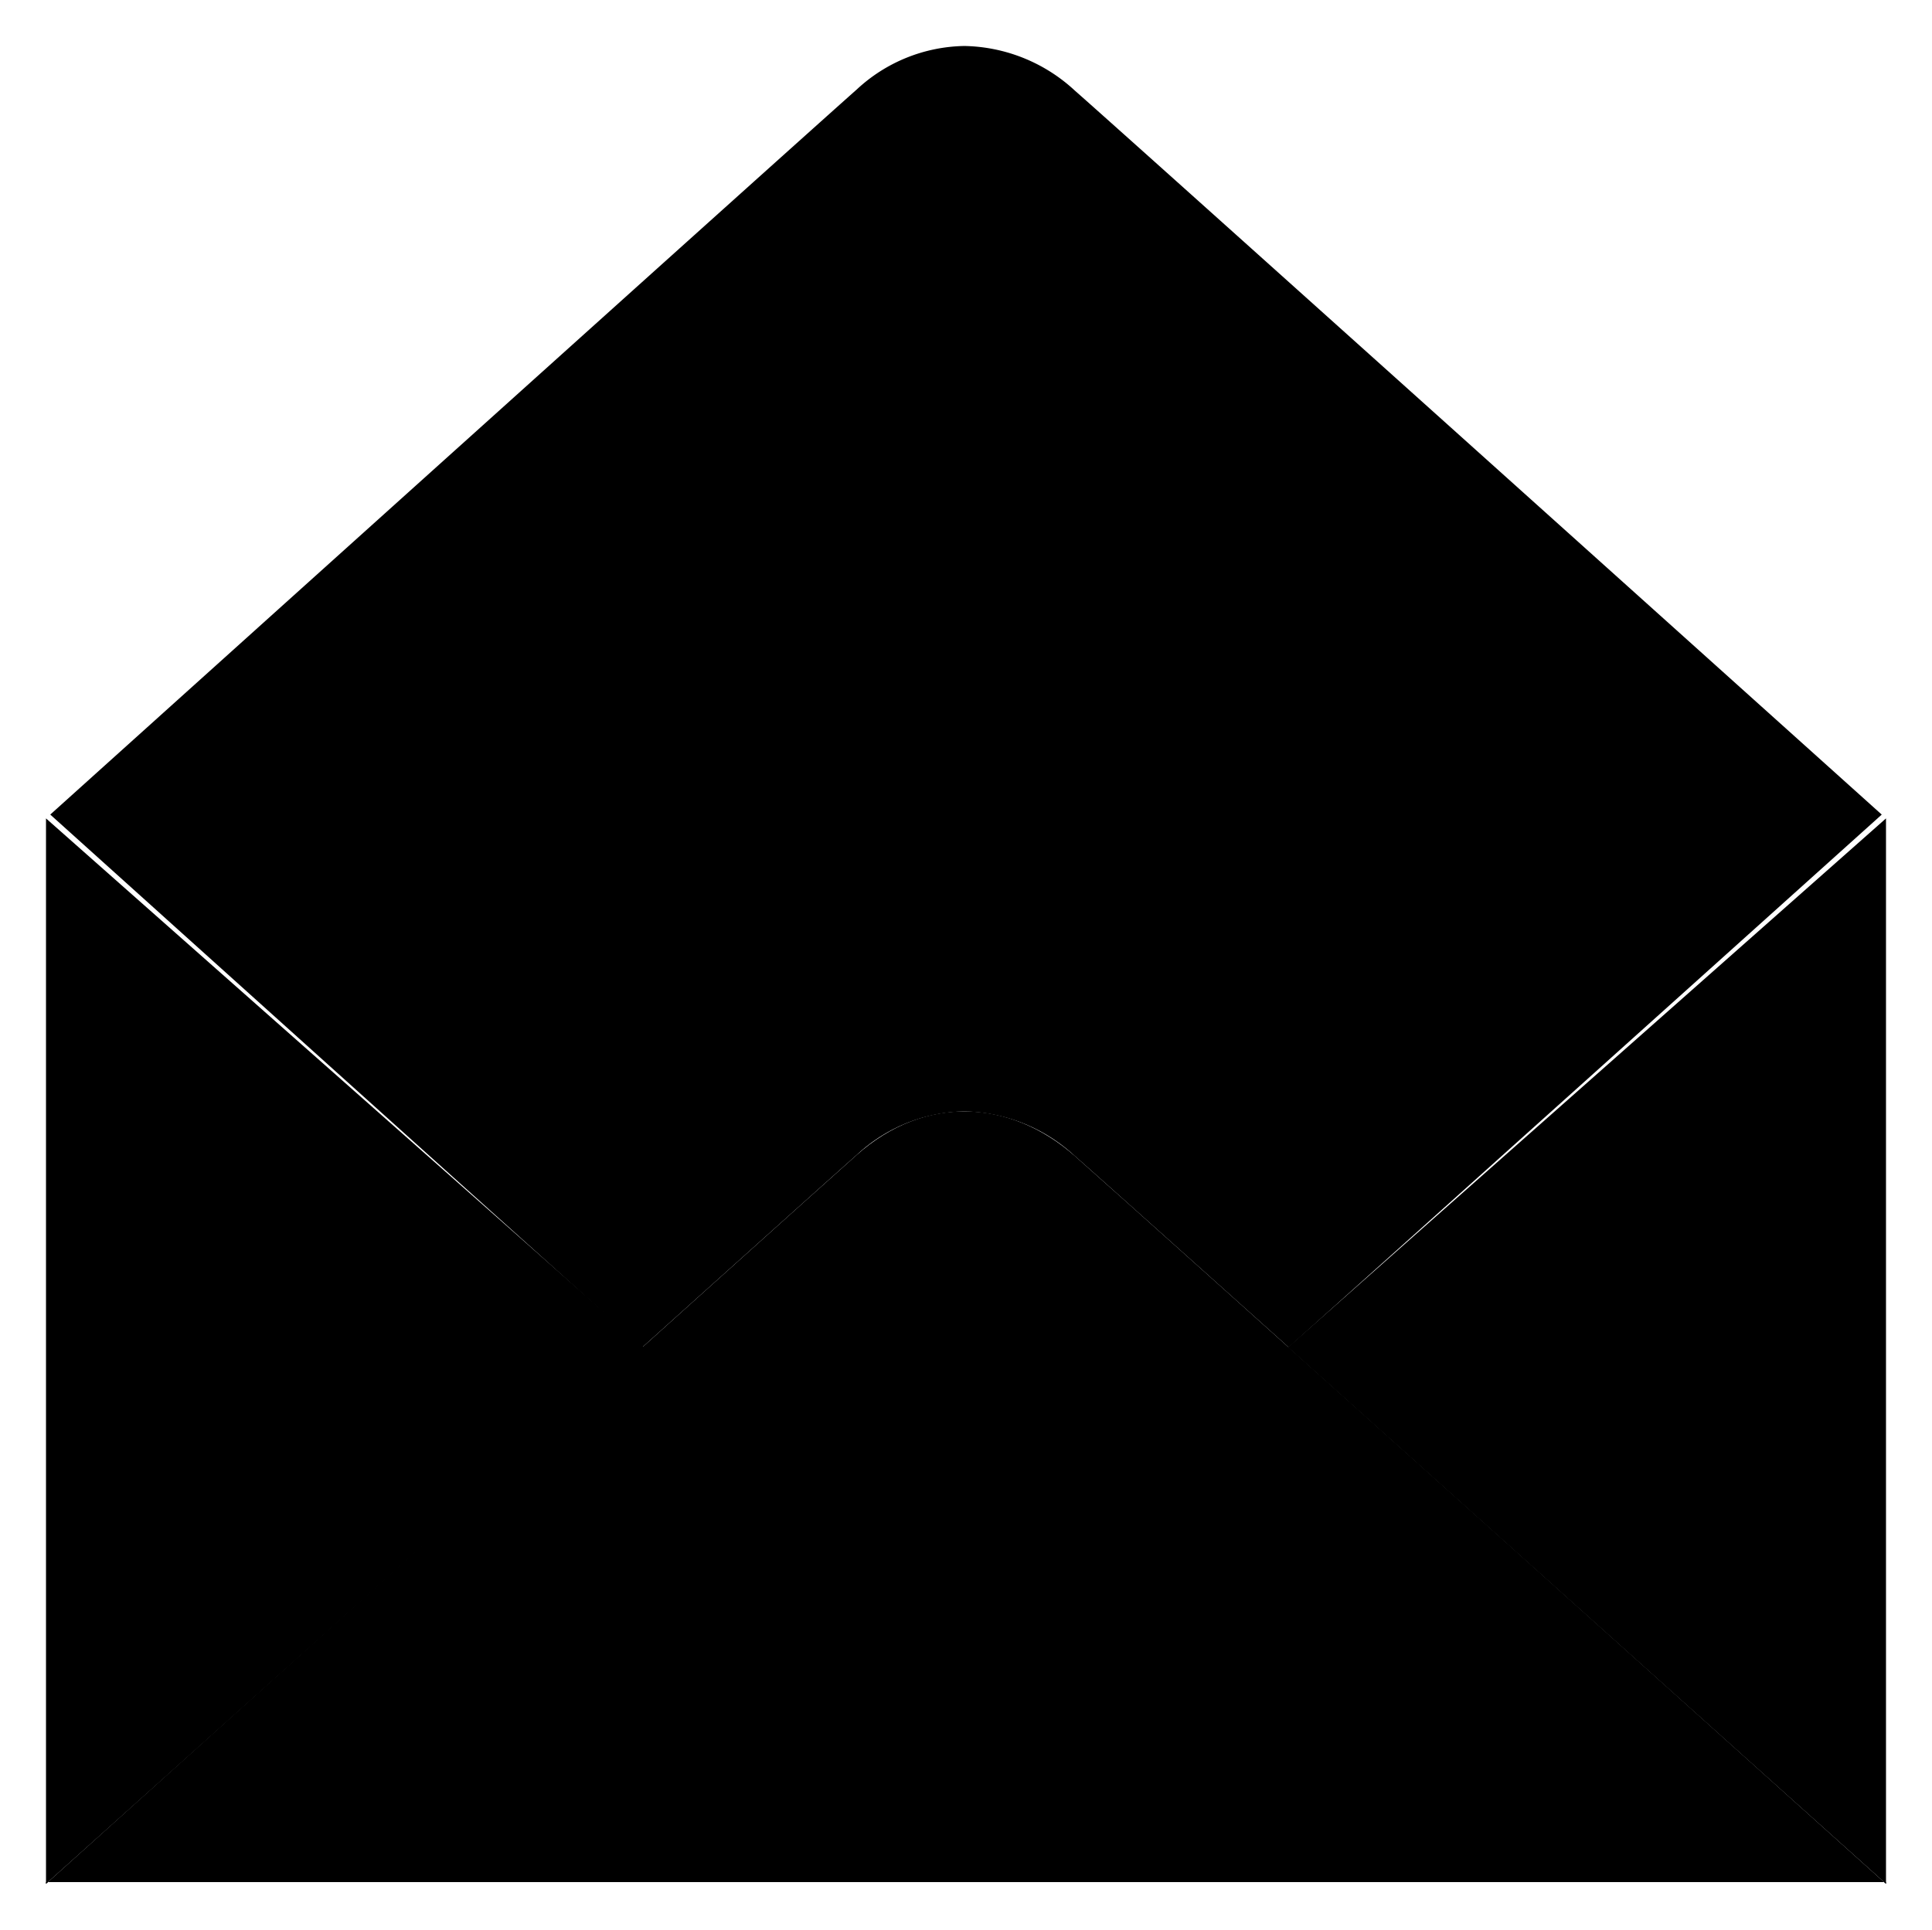 <svg viewBox="0 0 252 251.8">
    <path d="m246 106.773-78 69 78 70Zm-240 0 78 69-78 70Z"/>
    <path d="M6 245.773s96.947-87.3 105.769-95.115 19.924-7.315 28.407.139S246 245.773 246 245.773v-.227H6Z"/>
    <path d="M83.78 175.773c-24.919-22.407-58.672-52.8-77.225-69.5 23.09-20.791 97.524-87.806 105.214-94.616A21.078 21.078 0 0 1 125.791 6a21.74 21.74 0 0 1 14.384 5.8c7.418 6.519 82.168 73.708 105.269 94.476a130539.891 130539.891 0 0 1-77.362 69.5c-16.15-14.491-25.538-22.894-27.907-24.975a21.741 21.741 0 0 0-14.385-5.8 21.076 21.076 0 0 0-14.022 5.658c-2.439 2.16-11.856 10.61-27.988 25.114Z"/>
</svg>
